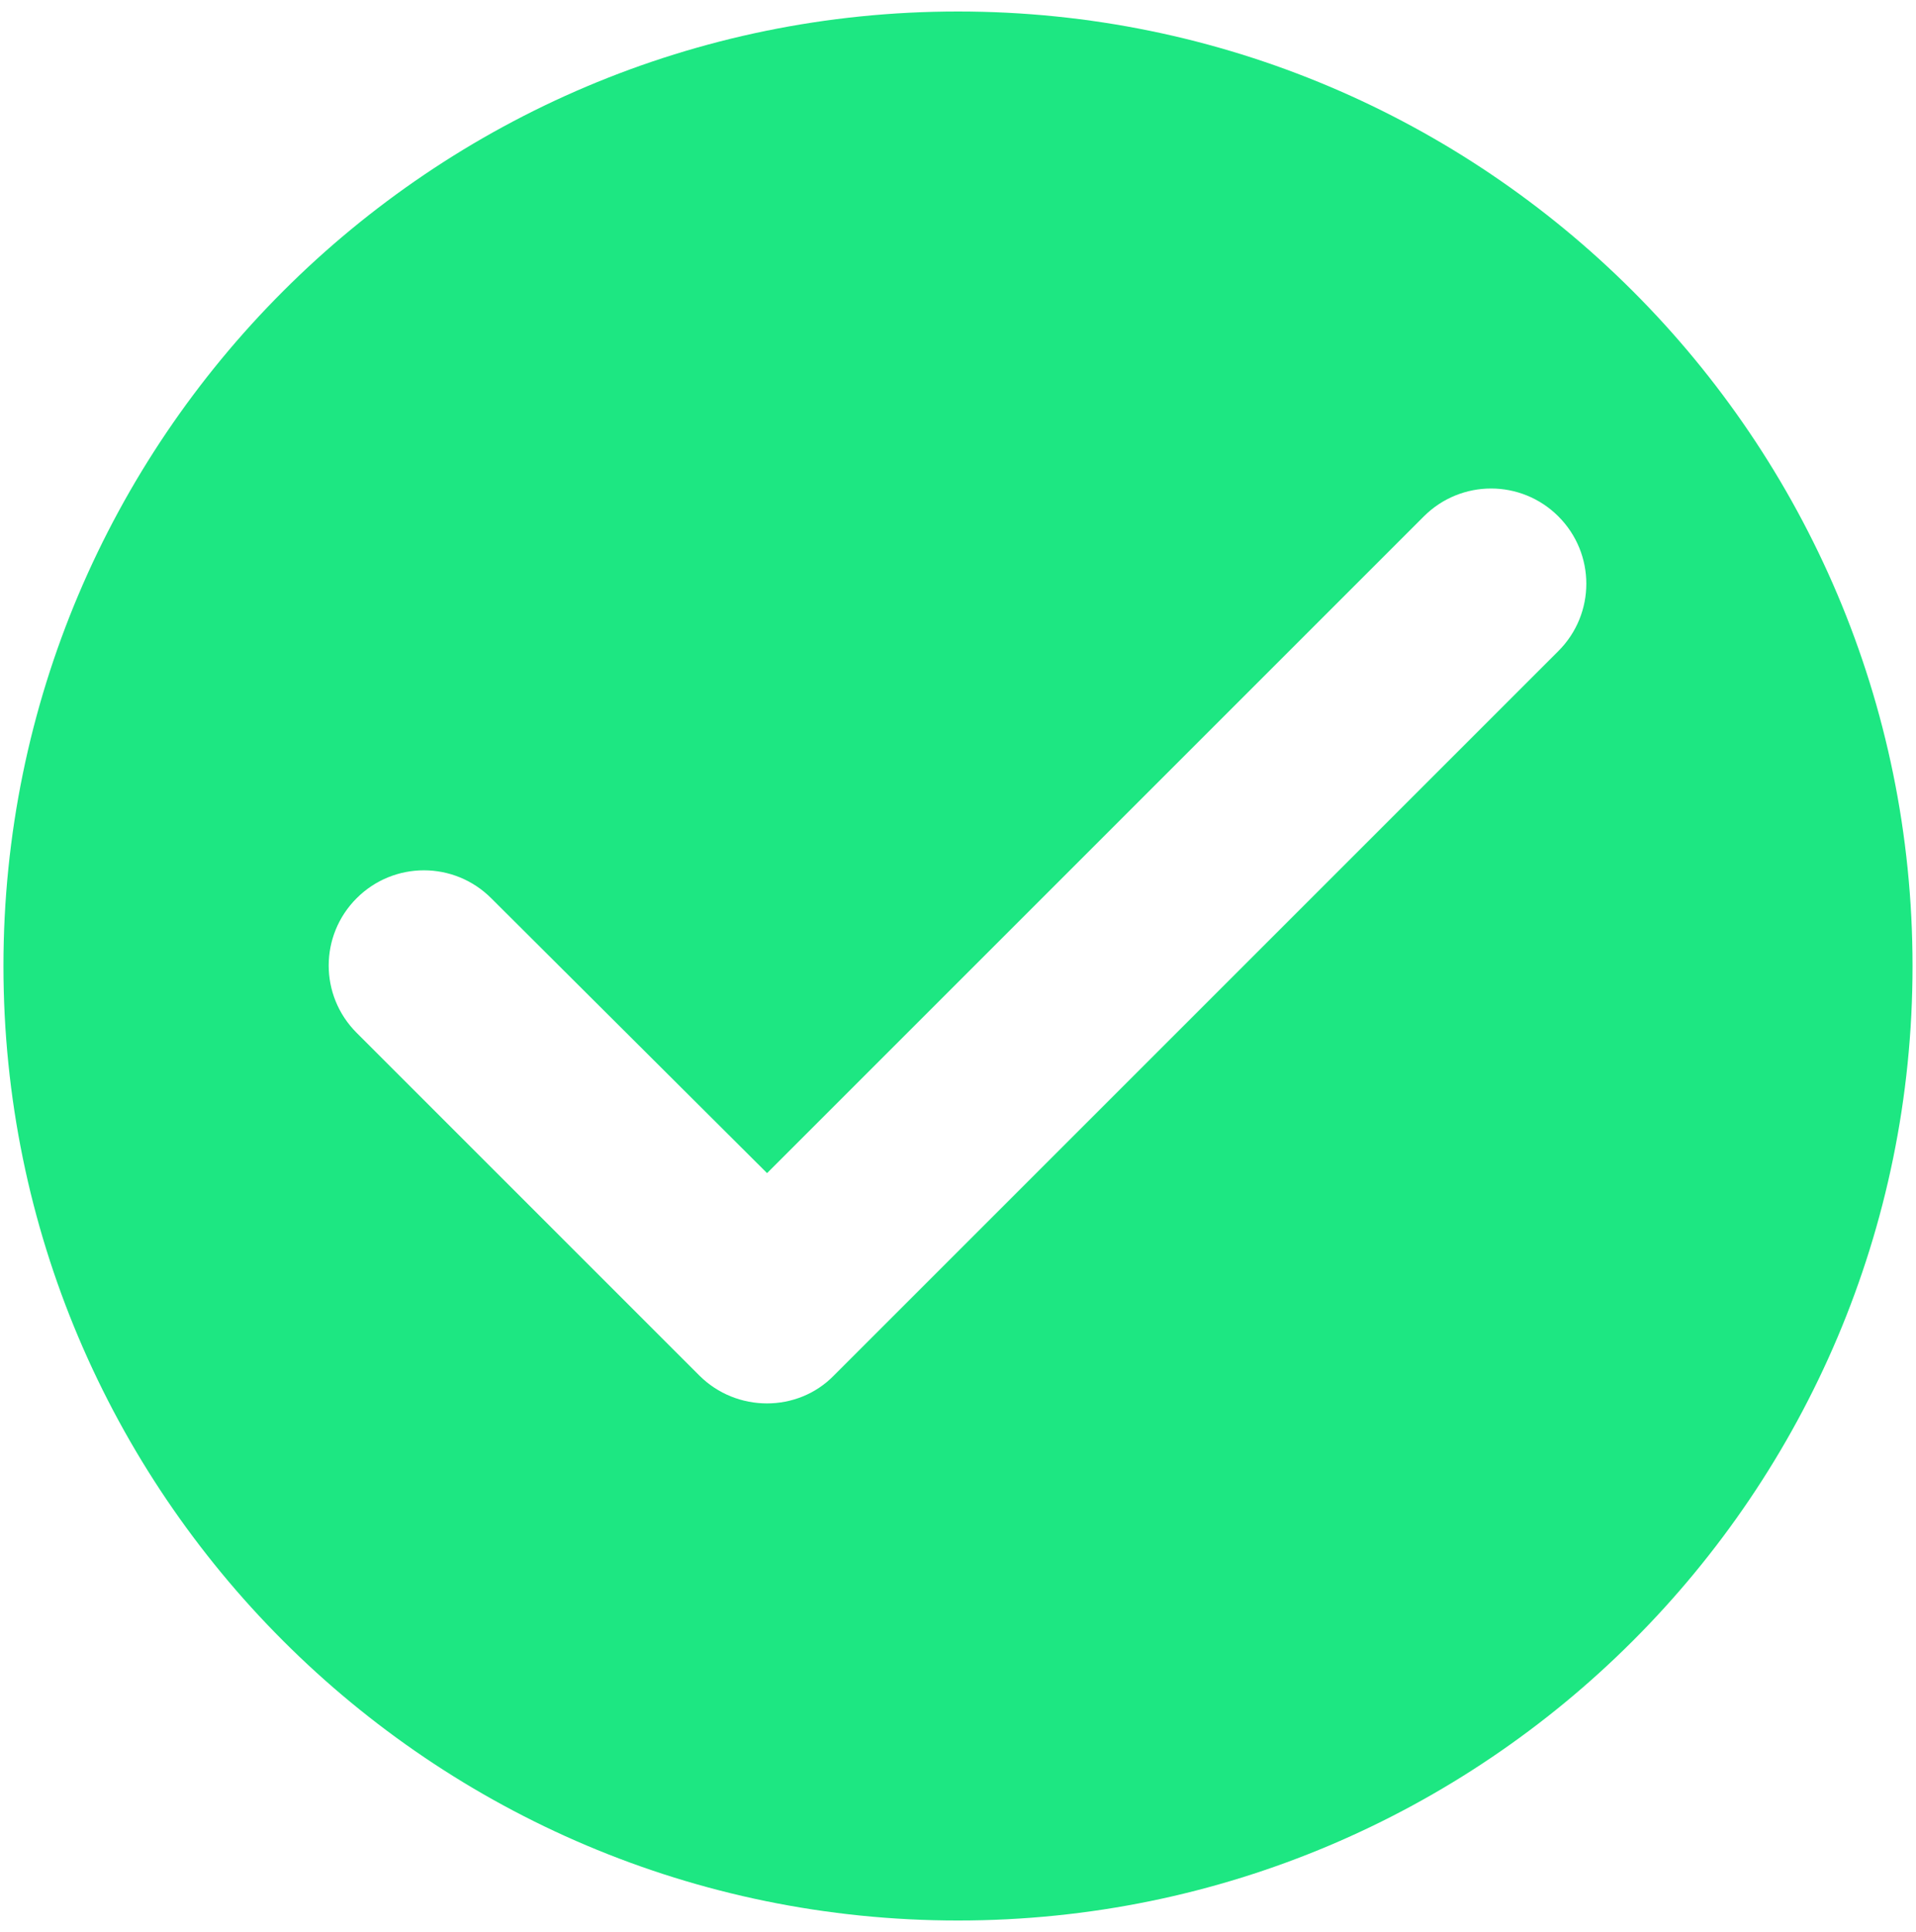 <svg width="119" height="120" viewBox="0 0 119 120" fill="none" xmlns="http://www.w3.org/2000/svg">
<path d="M59.5 0.714C26.774 0.714 0.214 27.274 0.214 60C0.214 92.726 26.774 119.286 59.5 119.286C92.225 119.286 118.785 92.726 118.785 60C118.785 27.274 92.225 0.714 59.5 0.714ZM43.433 85.434L22.15 64.15C19.837 61.838 19.837 58.103 22.15 55.791C24.462 53.479 28.197 53.479 30.509 55.791L47.642 72.865L88.431 32.076C90.743 29.764 94.478 29.764 96.79 32.076C99.102 34.389 99.102 38.124 96.79 40.436L51.792 85.434C49.54 87.746 45.745 87.746 43.433 85.434Z" fill="#1DE782"/>
</svg>
